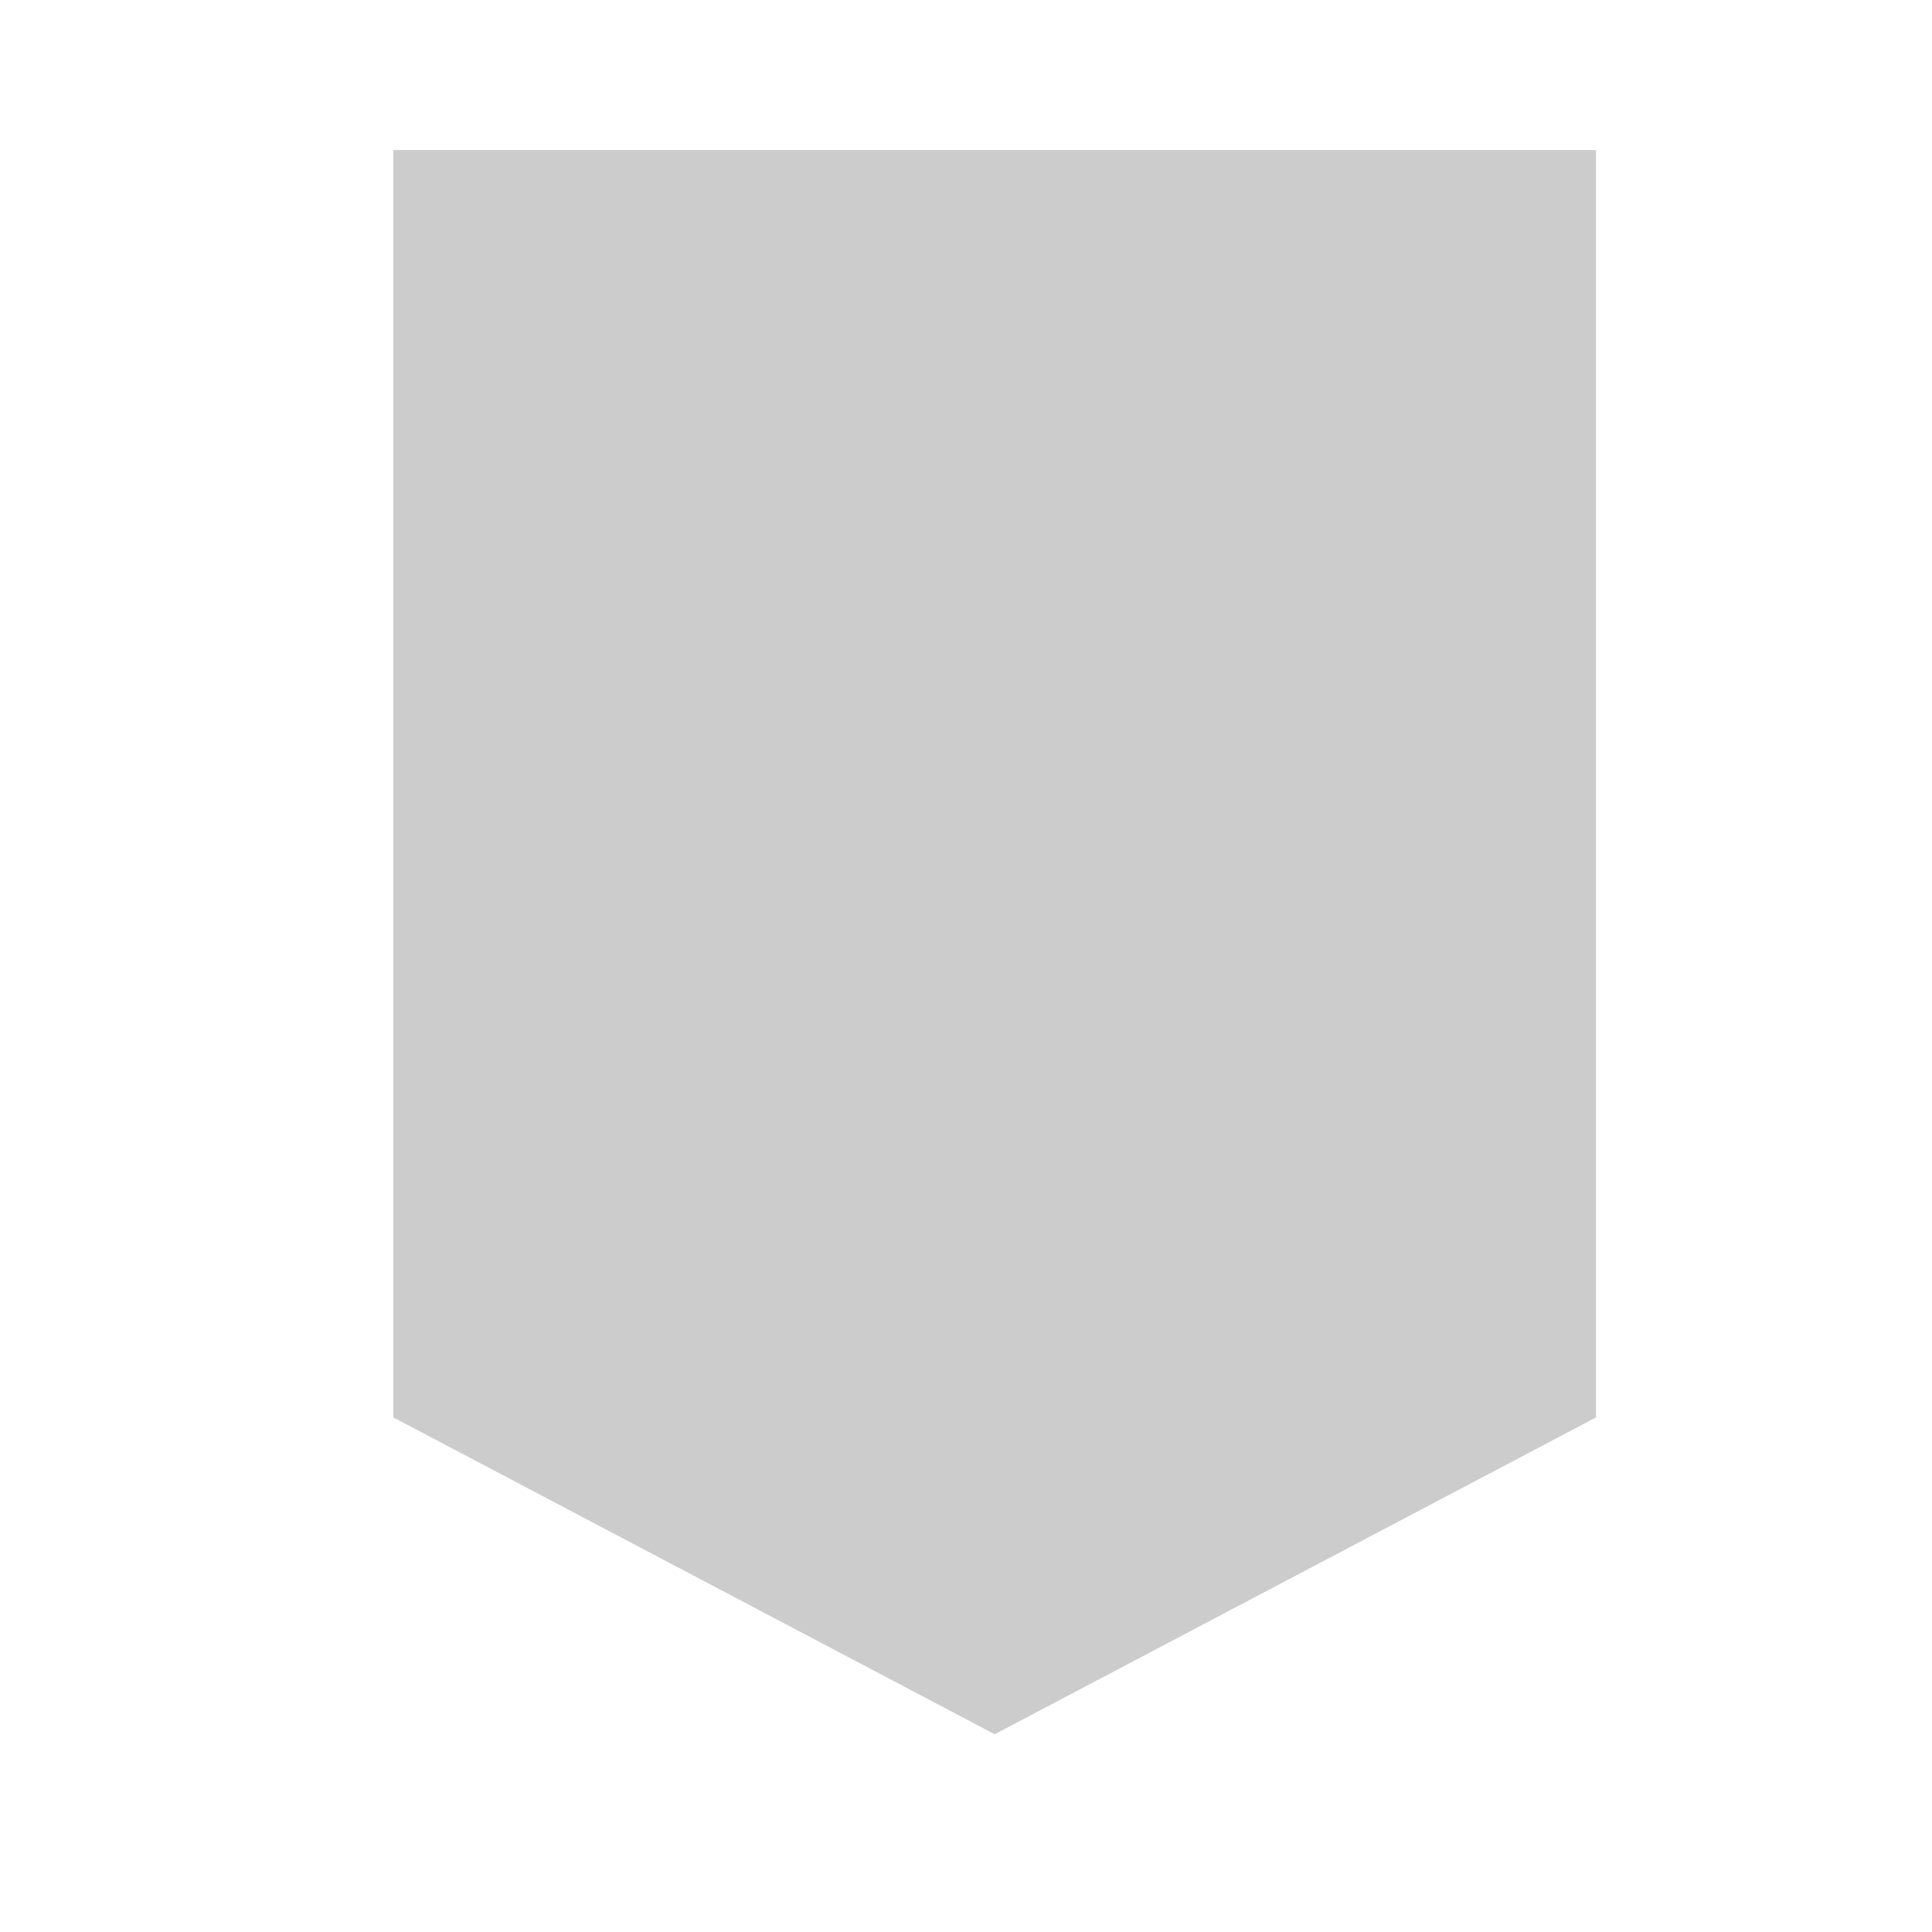 <svg width="300" height="300" xmlns="http://www.w3.org/2000/svg">
 <!-- Created with SVG Editor - http://github.com/mzalive/SVG Editor/ -->
 <g>
  <title>Layer 1</title>
  <path stroke="#cccccc" id="svg_12" d="m61.071,23.296l186.765,0l0,196.799l-93.382,49.2l-93.382,-49.2l0,-196.799z" stroke-width="null" fill="#cccccc"/>
 </g>
</svg>